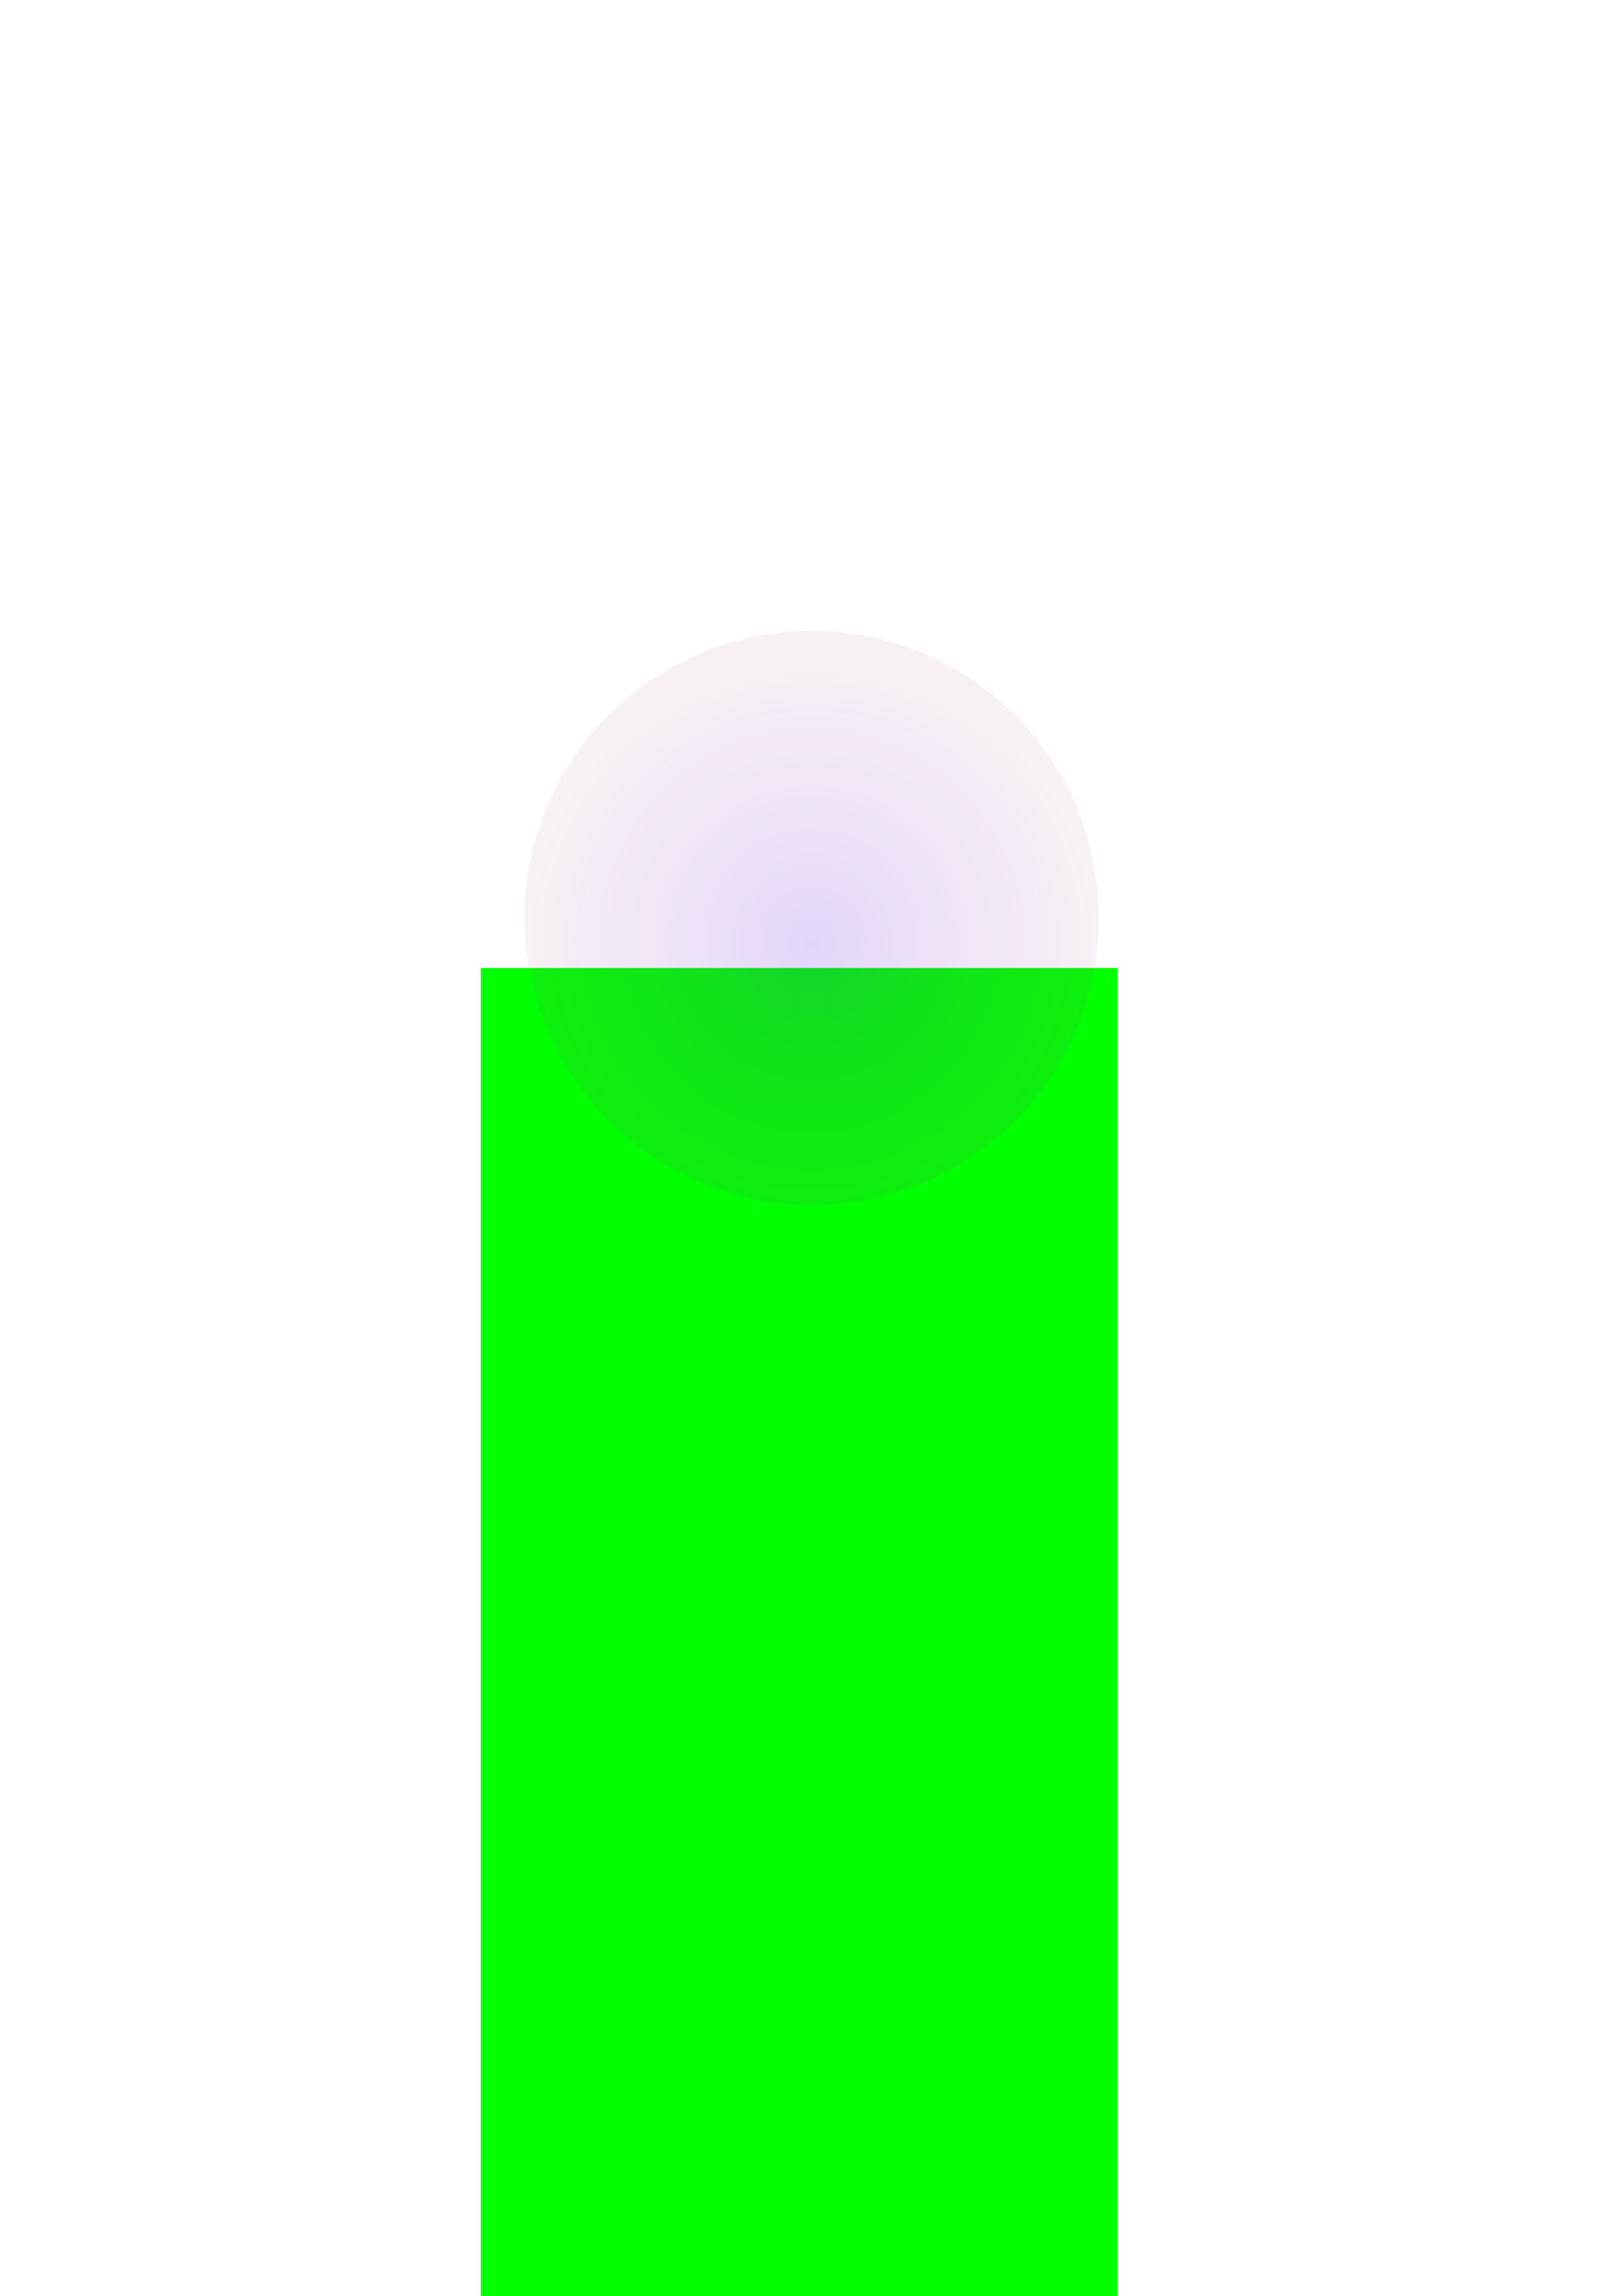 <?xml version="1.0" encoding="UTF-8" standalone="no"?>
<!-- Created with Inkscape (http://www.inkscape.org/) -->

<svg
   width="148mm"
   height="210mm"
   viewBox="0 0 148 210"
   version="1.1"
   id="svg5"
   inkscape:version="1.1.1 (3bf5ae0d25, 2021-09-20)"
   sodipodi:docname="lantern.svg"
   xmlns:inkscape="http://www.inkscape.org/namespaces/inkscape"
   xmlns:sodipodi="http://sodipodi.sourceforge.net/DTD/sodipodi-0.dtd"
   xmlns:xlink="http://www.w3.org/1999/xlink"
   xmlns="http://www.w3.org/2000/svg"
   xmlns:svg="http://www.w3.org/2000/svg">
  <sodipodi:namedview
     id="namedview7"
     pagecolor="#505050"
     bordercolor="#ffffff"
     borderopacity="1"
     inkscape:pageshadow="0"
     inkscape:pageopacity="0"
     inkscape:pagecheckerboard="1"
     inkscape:document-units="mm"
     showgrid="false"
     inkscape:zoom="0.46324355"
     inkscape:cx="348.62871"
     inkscape:cy="387.48516"
     inkscape:window-width="1366"
     inkscape:window-height="705"
     inkscape:window-x="-8"
     inkscape:window-y="-8"
     inkscape:window-maximized="1"
     inkscape:current-layer="layer1" />
  <defs
     id="defs2">
    <linearGradient
       inkscape:collect="always"
       id="linearGradient1298">
      <stop
         style="stop-color:#621ce9;stop-opacity:1"
         offset="0"
         id="stop1452" />
      <stop
         style="stop-color:#9f538f;stop-opacity:0.44"
         offset="1"
         id="stop1454" />
    </linearGradient>
    <radialGradient
       inkscape:collect="always"
       xlink:href="#linearGradient1298"
       id="radialGradient1300"
       cx="74.25"
       cy="86.244"
       fx="74.25"
       fy="86.244"
       r="26.67"
       gradientUnits="userSpaceOnUse" />
    <filter
       inkscape:collect="always"
       style="color-interpolation-filters:sRGB"
       id="filter1685"
       x="-0.112"
       y="-0.112"
       width="1.224"
       height="1.224">
      <feGaussianBlur
         inkscape:collect="always"
         stdDeviation="2.449"
         id="feGaussianBlur1687" />
    </filter>
  </defs>
  <g
     inkscape:label="Warstwa 1"
     inkscape:groupmode="layer"
     id="layer1">
    <rect
       style="opacity:1;fill:#00ff00;fill-opacity:1;stroke:#cbc329;stroke-width:0;stroke-opacity:0.666;paint-order:stroke markers fill;stroke-miterlimit:4;stroke-dasharray:none"
       id="rect846"
       width="58.258"
       height="121.656"
       x="43.979"
       y="88.529"
       ry="0.019" />
    <circle
       style="opacity:0.429;fill:url(#radialGradient1300);fill-opacity:1;stroke:#cbc329;stroke-width:0;stroke-opacity:0.666;paint-order:stroke markers fill;stroke-miterlimit:4;stroke-dasharray:none;filter:url(#filter1685)"
       id="path1212"
       cx="74.25"
       cy="83.96"
       r="26.273" />
  </g>
</svg>
